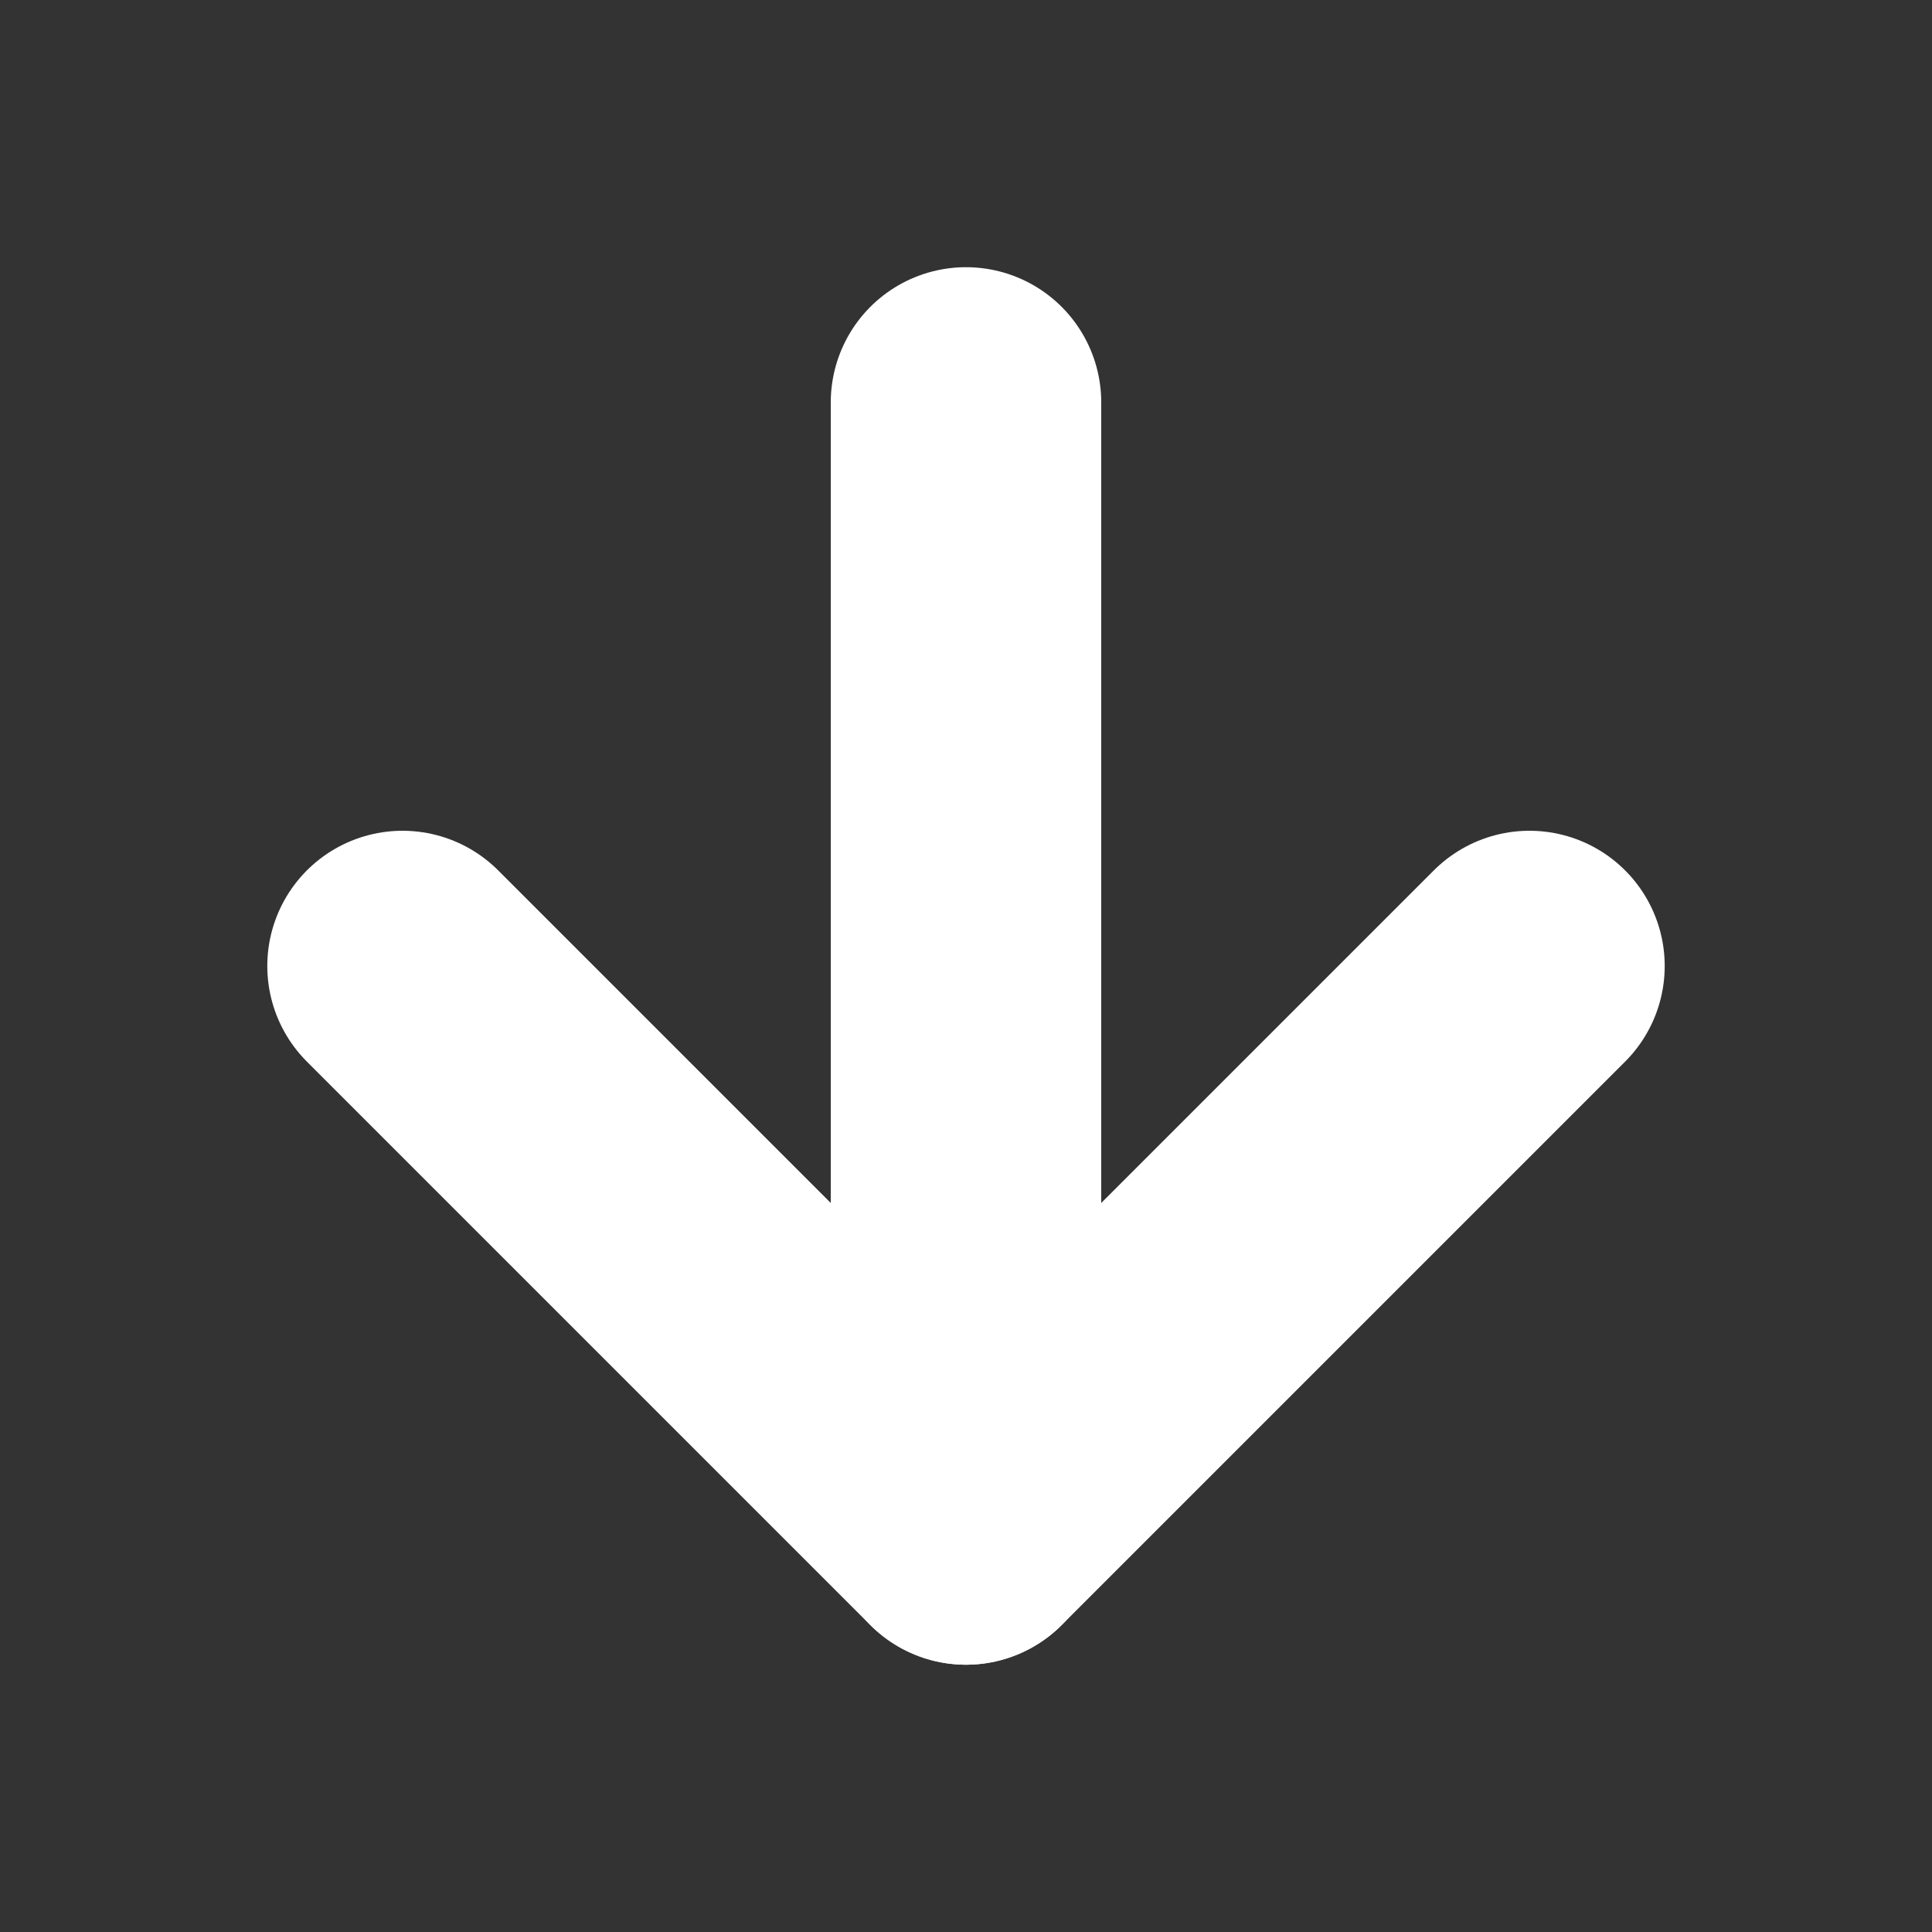 <svg width="20" height="20" viewBox="0 0 20 20" fill="none" xmlns="http://www.w3.org/2000/svg">
<rect x="0" y="0" width="20" height="20" fill="#333333" stroke="none"/>
<path d="M10 4.166V15.833" stroke="white" stroke-width="2.8" stroke-linecap="round" stroke-linejoin="round"/>
<path d="M15.833 10L10 15.833L4.167 10" stroke="white" stroke-width="2.8" stroke-linecap="round" stroke-linejoin="round"/>
</svg>
